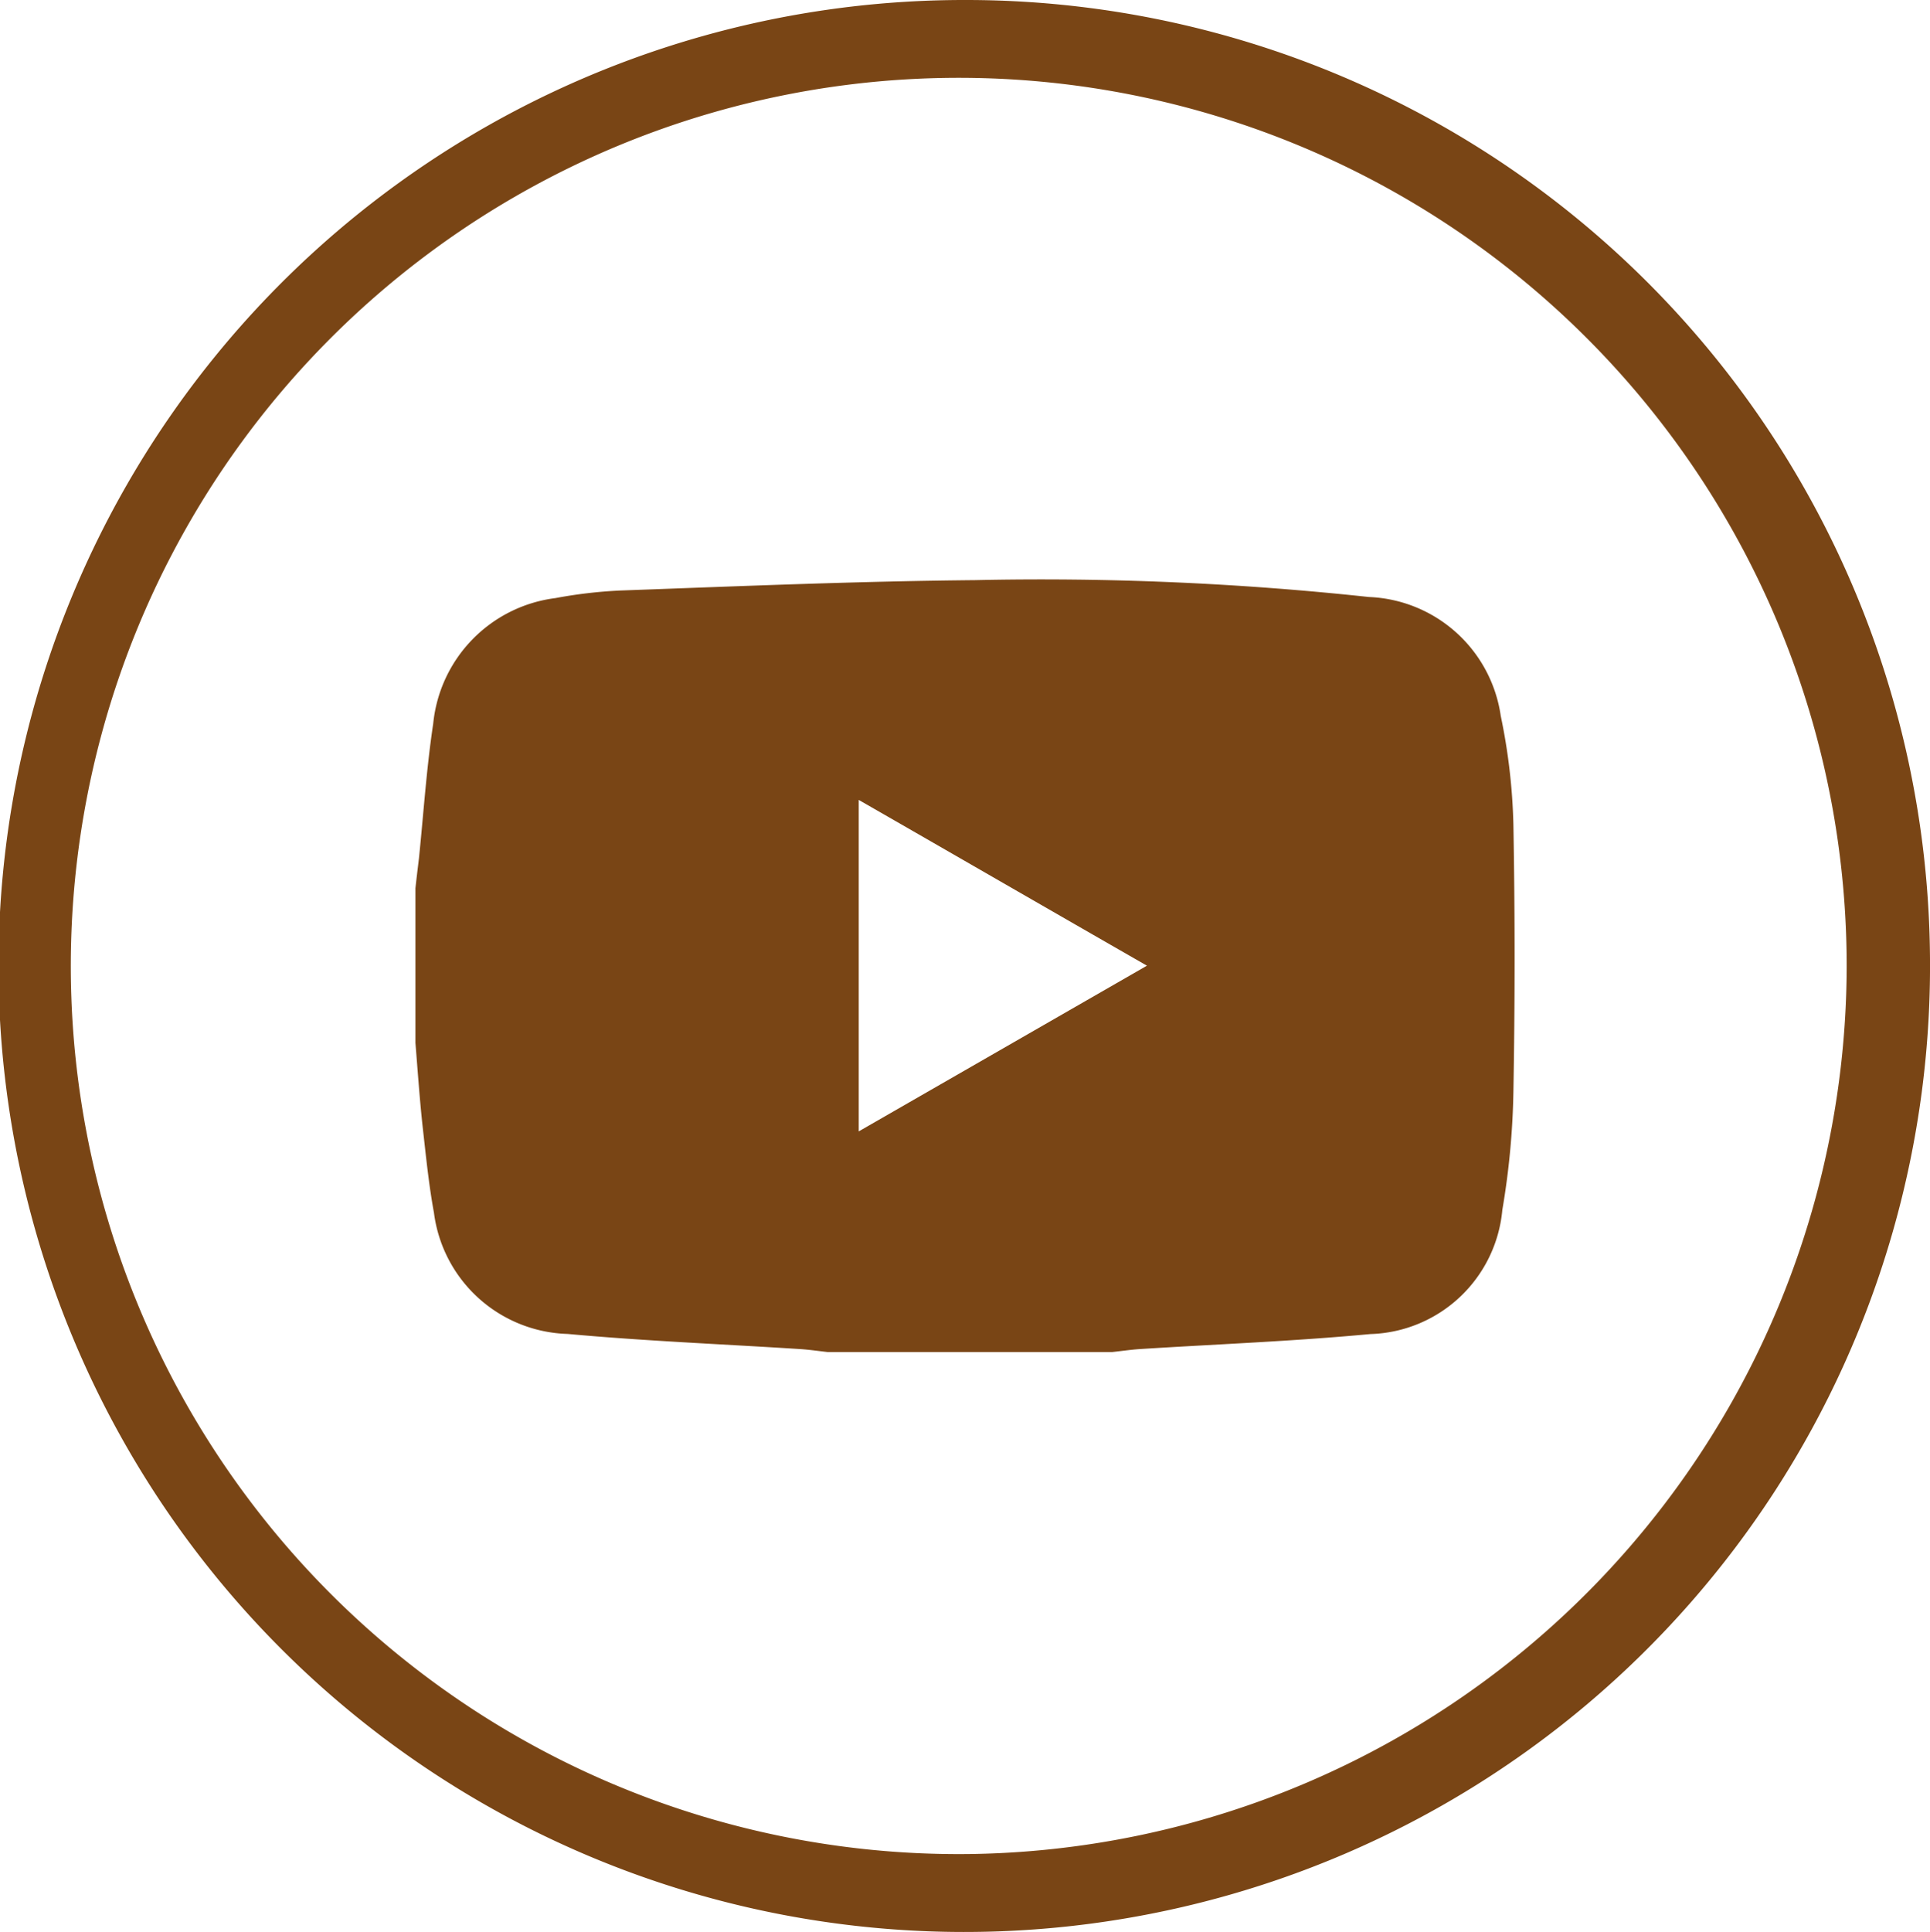 <svg xmlns="http://www.w3.org/2000/svg" width="31.595" height="31.62" viewBox="0 0 31.595 31.62">
  <g id="icon_youtube" data-name="icon youtube" transform="translate(-1564.313 -1184.94)">
    <path id="Path_2919" data-name="Path 2919" d="M1580.13,1184.94a15.81,15.81,0,1,0,15.776,15.531A15.782,15.782,0,0,0,1580.13,1184.94Zm.088,30.344a14.536,14.536,0,1,1,14.326-14.513A14.556,14.556,0,0,1,1580.218,1215.284Z" fill="#794515"/>
    <path id="Path_2920" data-name="Path 2920" d="M1588.881,1196.657a2.272,2.272,0,0,0-2.158-1.946,50.129,50.129,0,0,0-6.45-.276c-1.937.018-3.874.1-5.81.17a7.679,7.679,0,0,0-1.058.124,2.3,2.3,0,0,0-2,2.054c-.11.729-.158,1.469-.233,2.2-.02.165-.04.33-.058.494v2.532c.037.455.068.91.117,1.363.054.475.1.95.186,1.416a2.273,2.273,0,0,0,2.188,1.984c1.267.116,2.542.167,3.811.248.148.01.3.032.442.048h4.665c.148-.016.3-.038.444-.048,1.26-.08,2.522-.128,3.779-.246a2.235,2.235,0,0,0,2.161-2.033,12.713,12.713,0,0,0,.181-1.924q.039-2.193,0-4.384A9.782,9.782,0,0,0,1588.881,1196.657Zm-10.51,6.8v-5.425c1.578.906,3.126,1.8,4.718,2.713Z" fill="#794515"/>
  </g>
</svg>

